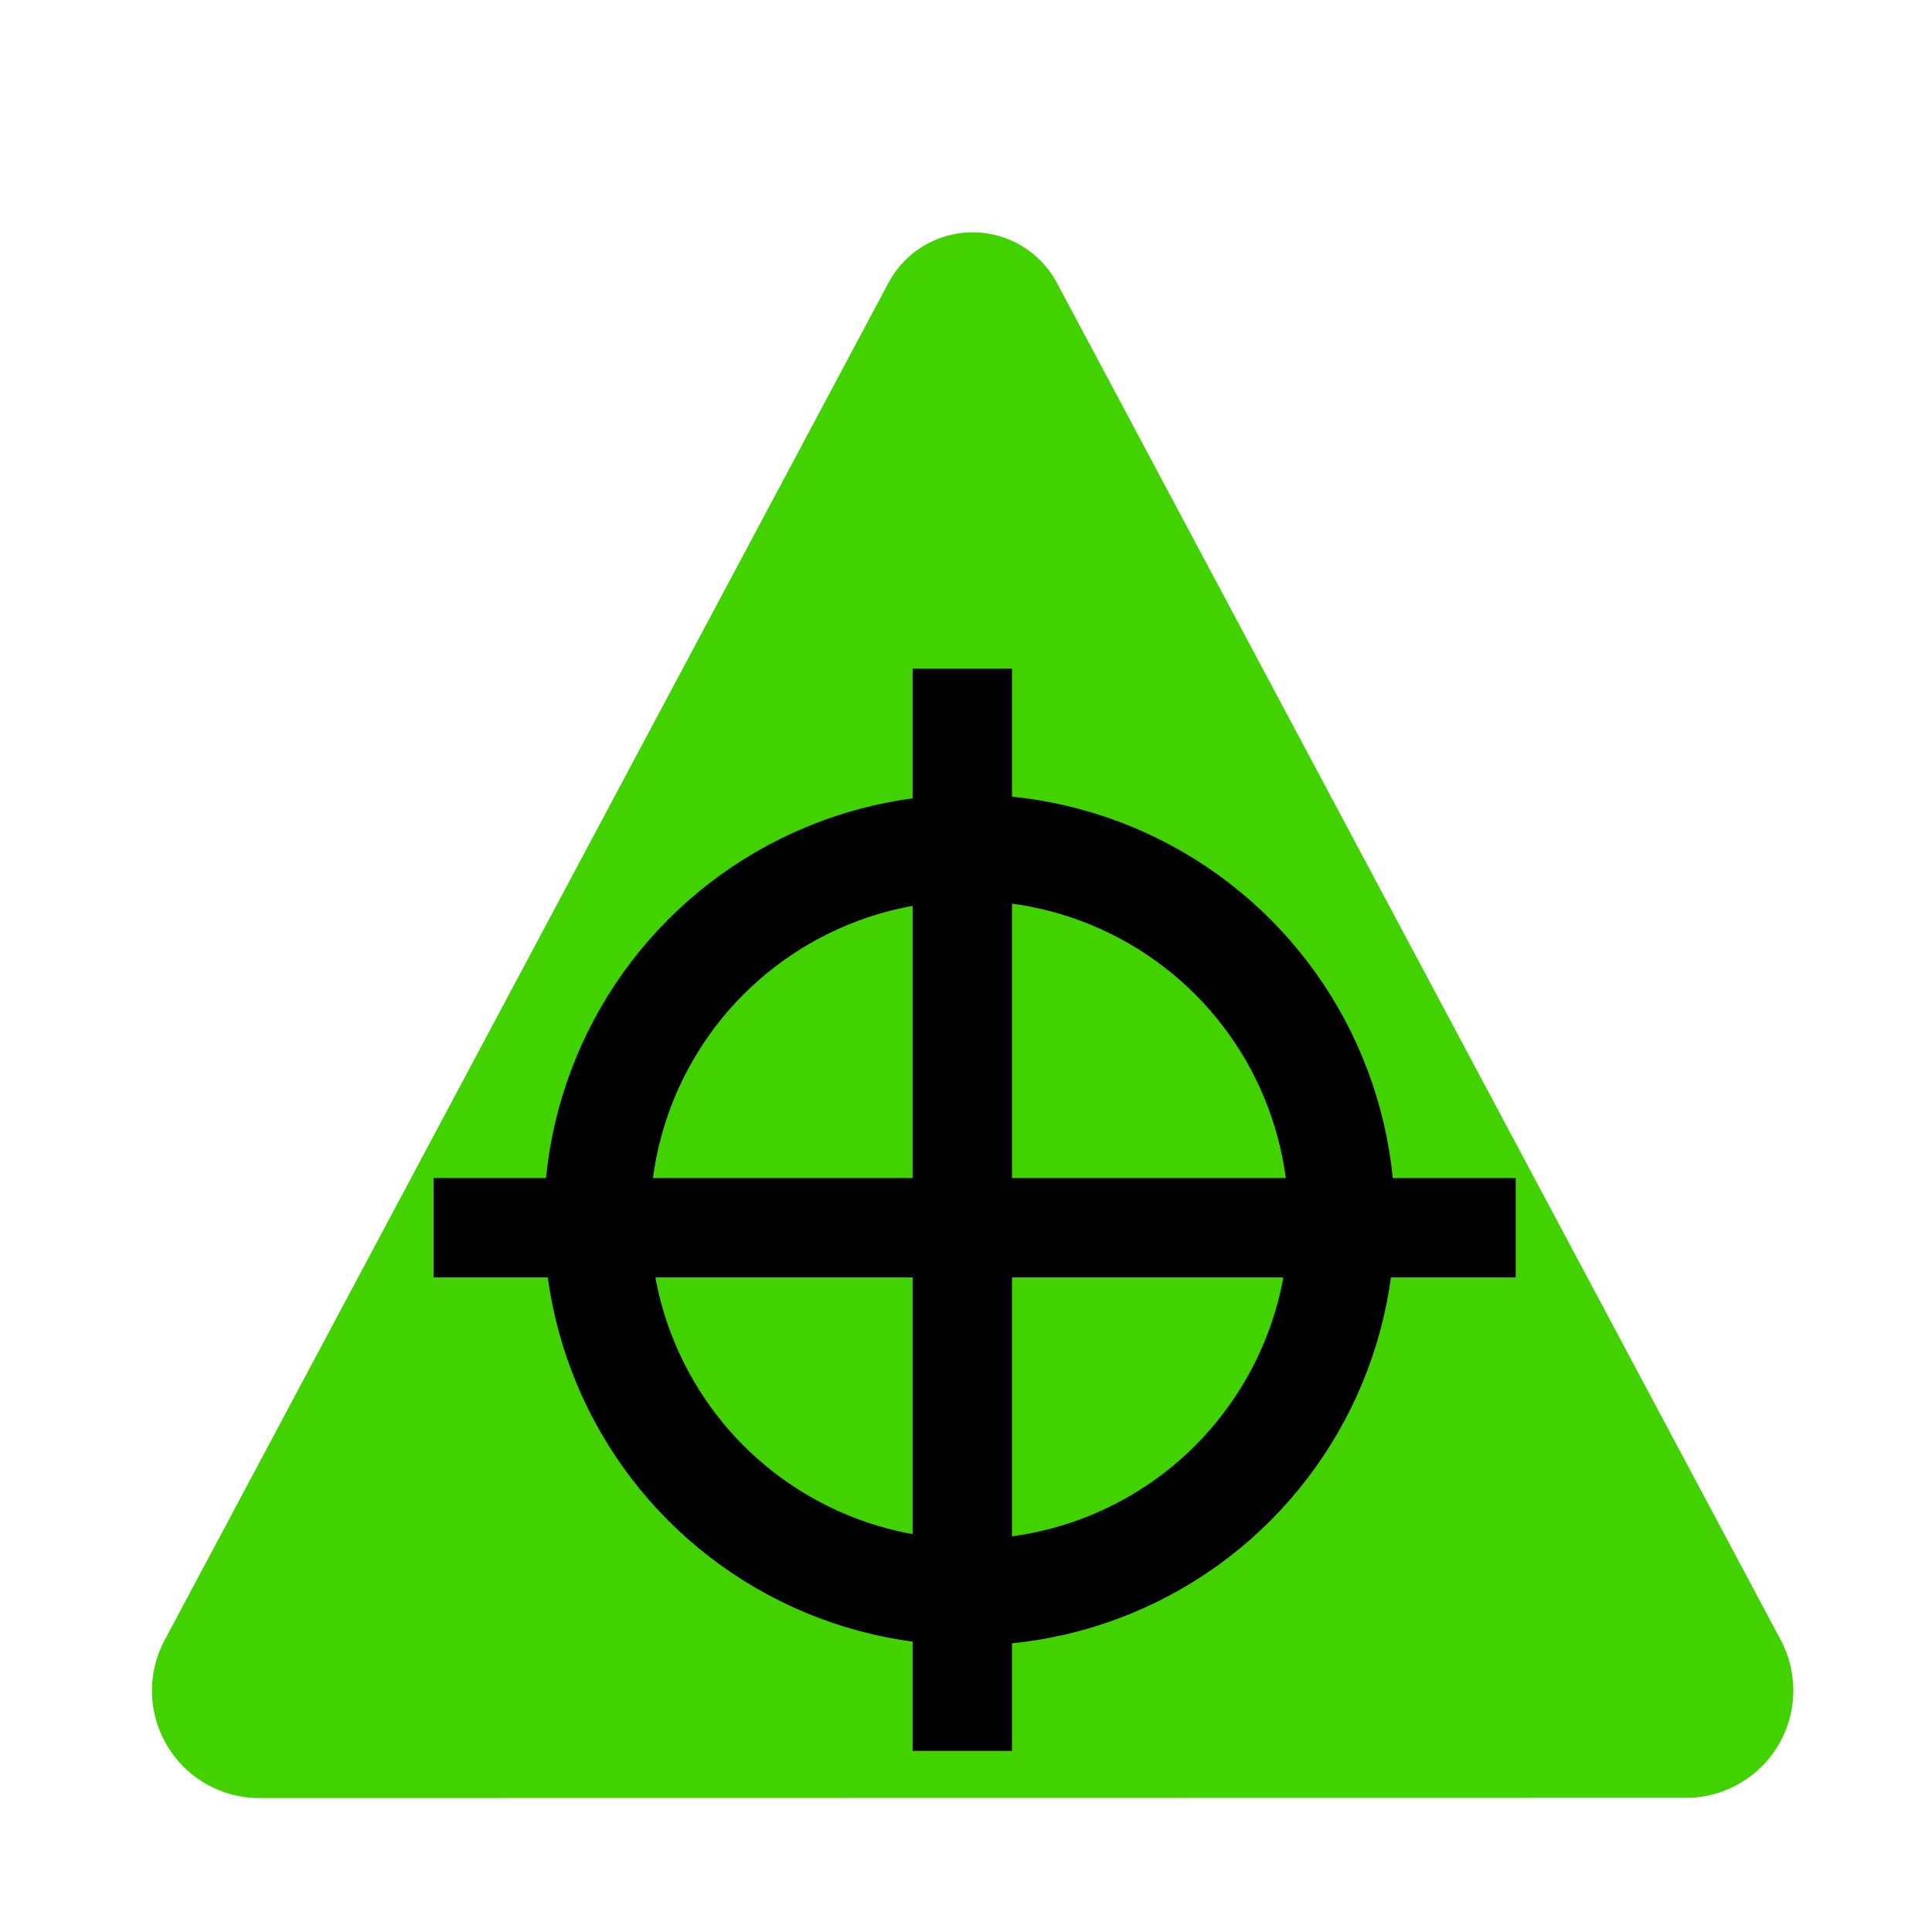 <?xml version="1.0" encoding="UTF-8" standalone="no"?>
<!-- Created with Inkscape (http://www.inkscape.org/) -->

<svg
   width="100mm"
   height="100mm"
   viewBox="0 0 100 100"
   version="1.1"
   id="svg5"
   inkscape:version="1.2.1 (9c6d41e410, 2022-07-14)"
   sodipodi:docname="template.svg"
   inkscape:export-filename="Desktop\ROBOTICS\2024\Scouting2024\svg\target-bad.svg"
   inkscape:export-xdpi="100"
   inkscape:export-ydpi="100"
   xmlns:inkscape="http://www.inkscape.org/namespaces/inkscape"
   xmlns:sodipodi="http://sodipodi.sourceforge.net/DTD/sodipodi-0.dtd"
   xmlns:xlink="http://www.w3.org/1999/xlink"
   xmlns="http://www.w3.org/2000/svg"
   xmlns:svg="http://www.w3.org/2000/svg">
  <sodipodi:namedview
     id="namedview7"
     pagecolor="#ffffff"
     bordercolor="#999999"
     borderopacity="1"
     inkscape:showpageshadow="0"
     inkscape:pageopacity="0"
     inkscape:pagecheckerboard="0"
     inkscape:deskcolor="#d1d1d1"
     inkscape:document-units="mm"
     showgrid="false"
     inkscape:zoom="1.4499351"
     inkscape:cx="258.63227"
     inkscape:cy="226.90671"
     inkscape:window-width="1366"
     inkscape:window-height="705"
     inkscape:window-x="-8"
     inkscape:window-y="-8"
     inkscape:window-maximized="1"
     inkscape:current-layer="g3482" />
  <defs
     id="defs2">
    <inkscape:path-effect
       effect="fillet_chamfer"
       id="path-effect3233"
       is_visible="true"
       lpeversion="1"
       nodesatellites_param="F,0,0,1,0,9.26,0,1 @ F,0,0,1,0,9.26,0,1 @ F,0,0,1,0,9.26,0,1 @ F,0,0,1,0,9.26,0,1"
       unit="px"
       method="auto"
       mode="F"
       radius="35"
       chamfer_steps="1"
       flexible="false"
       use_knot_distance="true"
       apply_no_radius="true"
       apply_with_radius="true"
       only_selected="false"
       hide_knots="false" />
    <color-profile
       name="Agfa-:-Swop-Standard"
       xlink:href="../../../../../../Windows/system32/spool/drivers/color/RSWOP.icm"
       id="color-profile1535" />
  </defs>
  <g
     inkscape:label="Layer 1"
     inkscape:groupmode="layer"
     id="layer1">
    <g
       id="g3482"
       transform="matrix(1.177,0,0,1.177,-10.028,-12.632)">
      <g
         id="g5197">
        <g
           id="g3241"
           transform="translate(5.419,0.774)">
          <path
             style="fill:none;stroke:#000000;stroke-width:10;stroke-linecap:butt;stroke-linejoin:miter;stroke-dasharray:none;stroke-opacity:1"
             d="M 25.29,81.29 59.613,52.129"
             id="path3235" />
          <path
             style="fill:none;stroke:#000000;stroke-width:5;stroke-linecap:butt;stroke-linejoin:miter;stroke-dasharray:none;stroke-opacity:1"
             d="m 43.871,65.807 4.387,13.161 16.258,0.516 4.903,-8"
             id="path3237" />
        </g>
        <circle
           style="fill:#000000;fill-opacity:1;stroke:none;stroke-width:7.642;stroke-linecap:square;stroke-linejoin:round;stroke-dasharray:none;paint-order:stroke markers fill"
           id="path3297-2"
           cx="51.394"
           cy="51.768"
           r="5.522" />
        <circle
           style="fill:#000000;fill-opacity:1;stroke:none;stroke-width:7.642;stroke-linecap:square;stroke-linejoin:round;stroke-dasharray:none;paint-order:stroke markers fill"
           id="path3297-2-5"
           cx="32.634"
           cy="67.511"
           r="5.522" />
      </g>
      <g
         id="g8340"
         style="fill:#41d200;fill-opacity:1;stroke-width:1;stroke-dasharray:none">
        <path
           style="fill:#41d200;fill-opacity:1;stroke:none;stroke-width:1.177;stroke-linecap:butt;stroke-linejoin:miter;stroke-dasharray:none;stroke-opacity:1"
           d="M 92.127,84.843 54.682,14.637 A 4.939,4.939 179.998 0 0 45.966,14.638 L 8.519,84.857 a 5.556,5.556 59.031 0 0 4.903,8.17 l 27.641,-0.004 46.162,-0.007 a 5.557,5.557 120.958 0 0 4.902,-8.172 z"
           id="path292-2-2"
           sodipodi:nodetypes="ccccc"
           inkscape:path-effect="#path-effect3233"
           inkscape:original-d="M 96.485569,93.013547 50.323689,6.4664773 4.1618099,93.027977 50.323689,93.020762 Z"
           transform="matrix(0.85,0,0,0.85,8.519,10.731)" />
      </g>
      <g
         id="g8346">
        <circle
           style="fill:none;fill-opacity:0.445;stroke:#000000;stroke-width:4.673;stroke-linecap:square;stroke-linejoin:round;paint-order:stroke markers fill"
           id="path608"
           cx="51.149"
           cy="64.383"
           r="16.374" />
        <path
           style="fill:none;stroke:#000000;stroke-width:4.37;stroke-linecap:butt;stroke-linejoin:miter;stroke-dasharray:none;stroke-opacity:1"
           d="M 27.586,64.724 H 75.176"
           id="path673" />
        <path
           style="fill:none;stroke:#000000;stroke-width:4.37;stroke-linecap:butt;stroke-linejoin:miter;stroke-dasharray:none;stroke-opacity:1"
           d="M 50.839,40.138 V 87.729"
           id="path673-9" />
      </g>
    </g>
  </g>
</svg>
